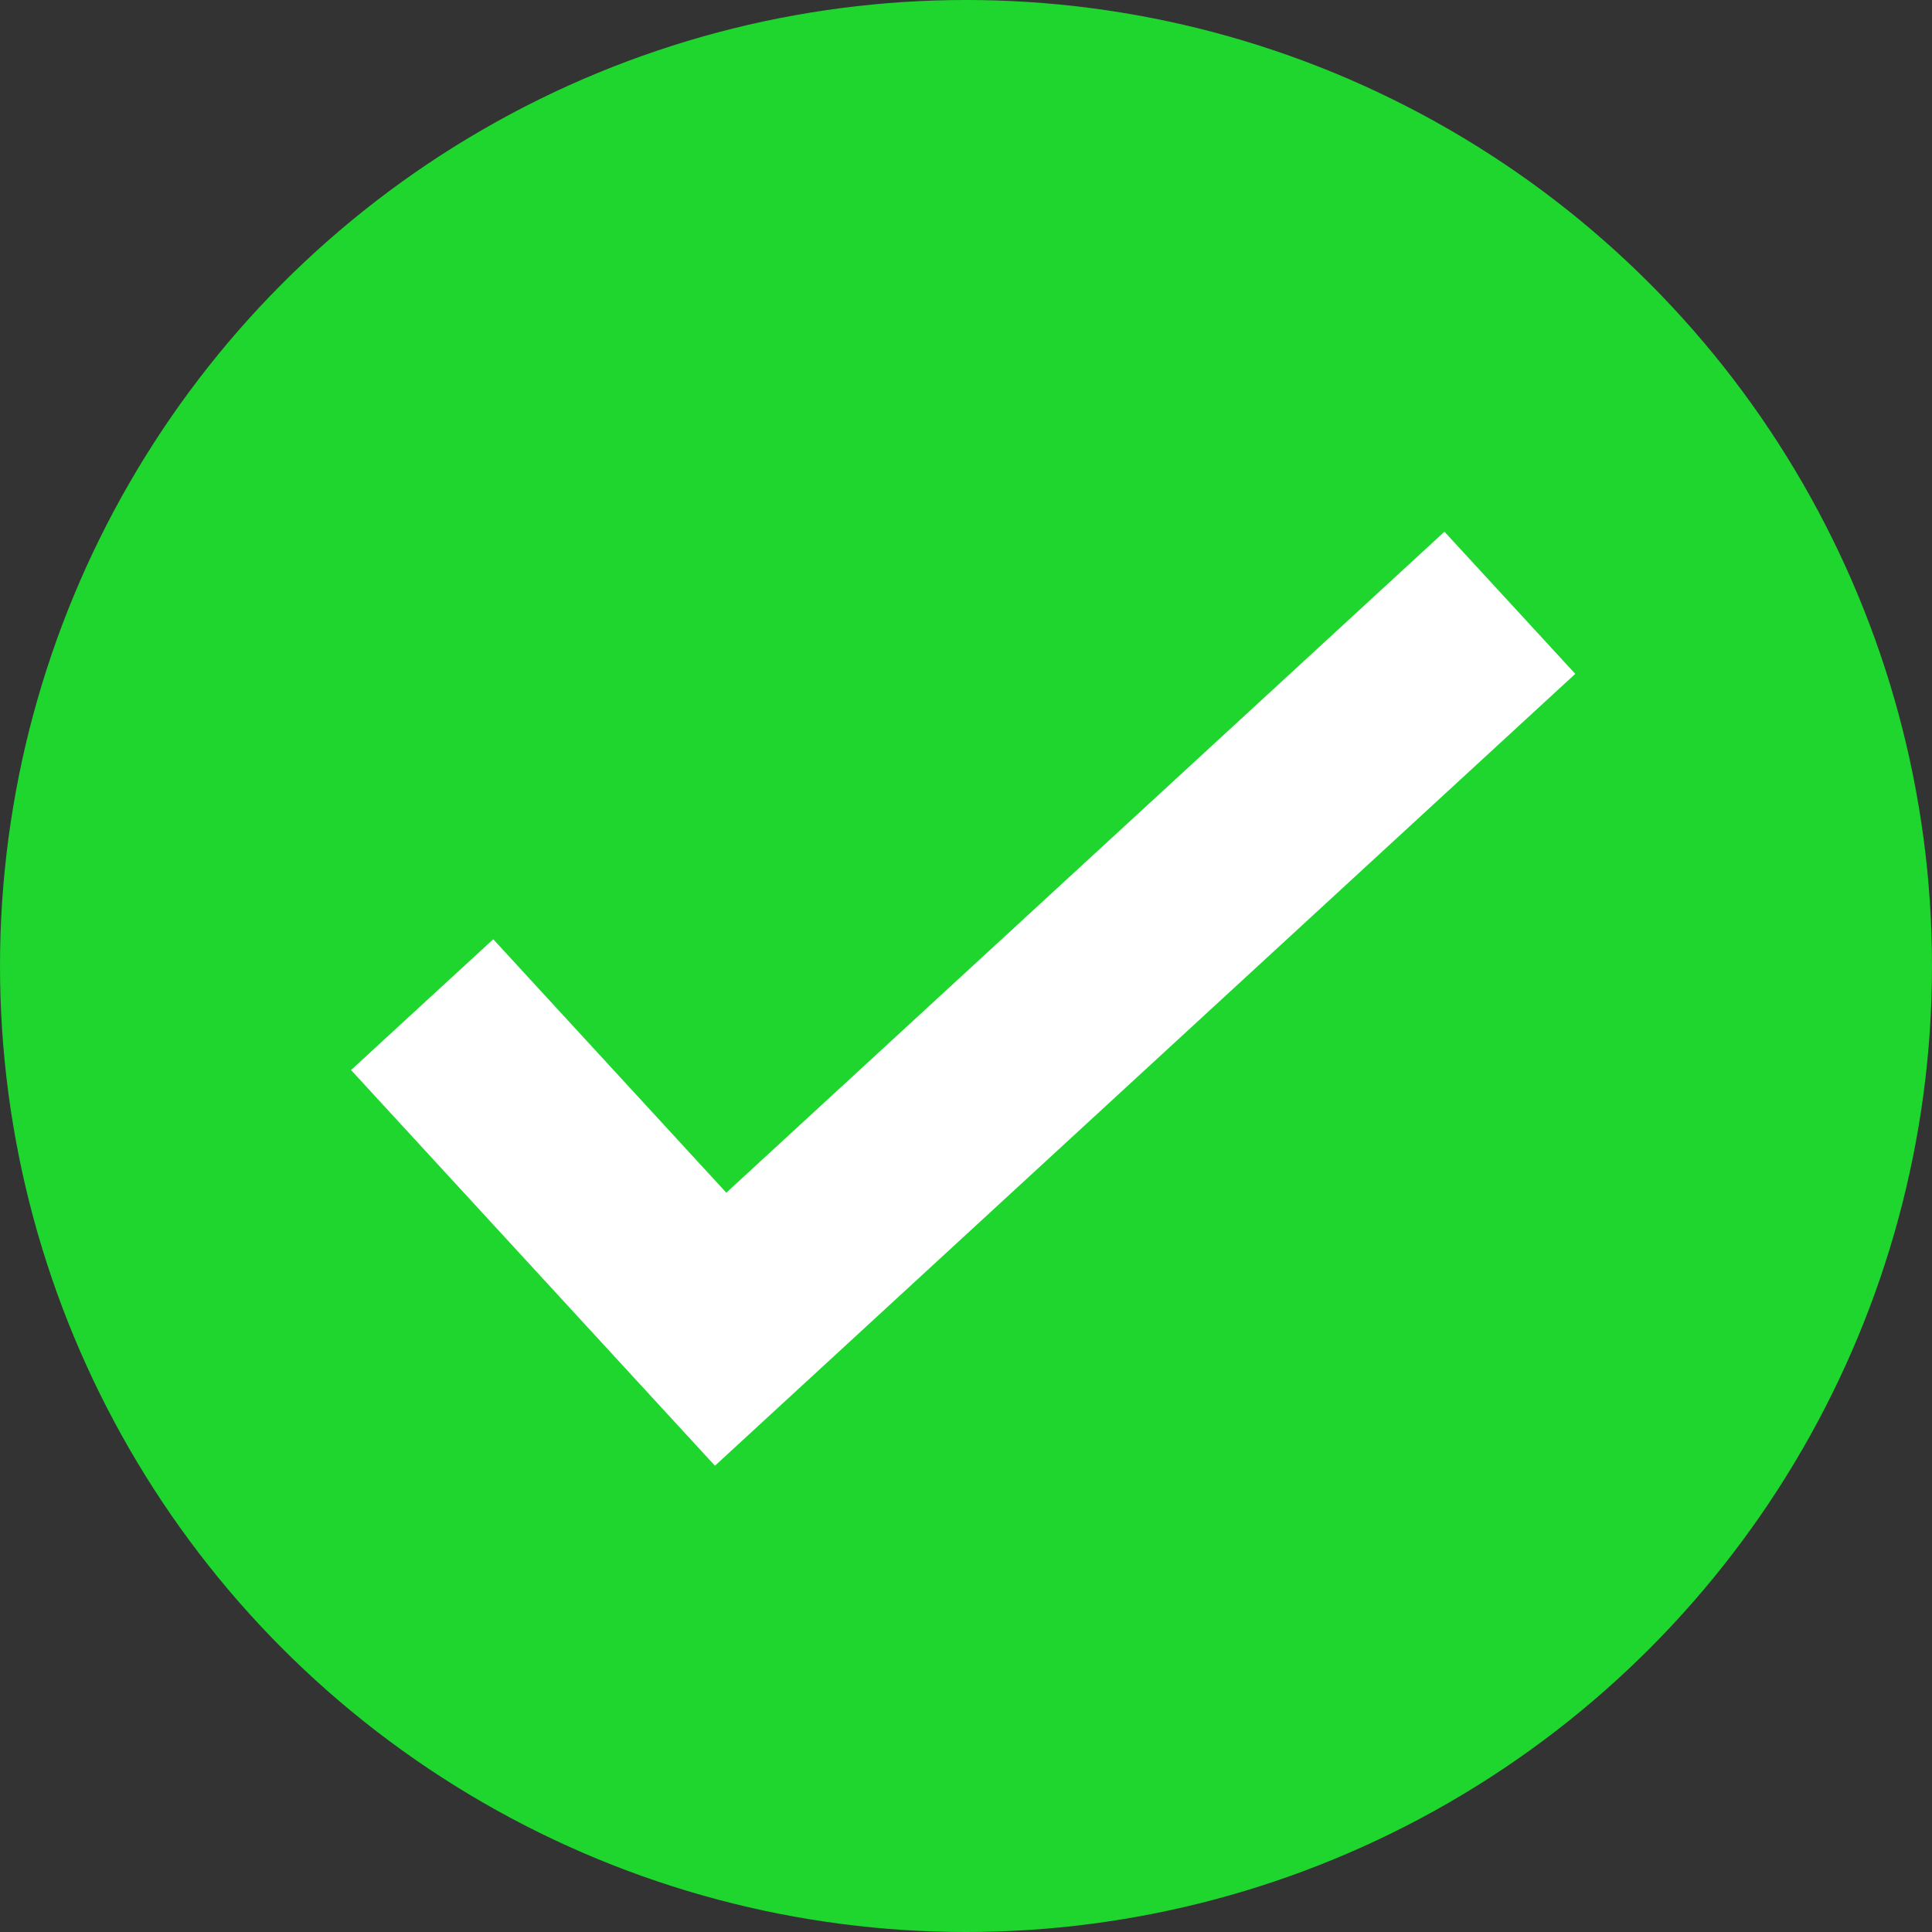 <?xml version="1.0" encoding="utf-8"?>
<!-- Generator: Adobe Illustrator 26.1.0, SVG Export Plug-In . SVG Version: 6.00 Build 0)  -->
<svg version="1.1" id="Layer_1" xmlns="http://www.w3.org/2000/svg" xmlns:xlink="http://www.w3.org/1999/xlink" x="0px" y="0px"
	 viewBox="0 0 200 200" style="enable-background:new 0 0 200 200;" xml:space="preserve">
<rect x="0" y="0" width="200" height="200" fill="#333333" stroke="none"/>
<style type="text/css">
	.st0{opacity:0.8;fill:#1AFF2D;}
	.st1{fill:none;stroke:#FFFFFF;stroke-width:20;stroke-miterlimit:10;}
</style>
<circle class="st0" cx="100" cy="100" r="100"/>
<polyline class="st1" points="43.7,104 74.6,137.6 156.3,62.4 "/>
</svg>
